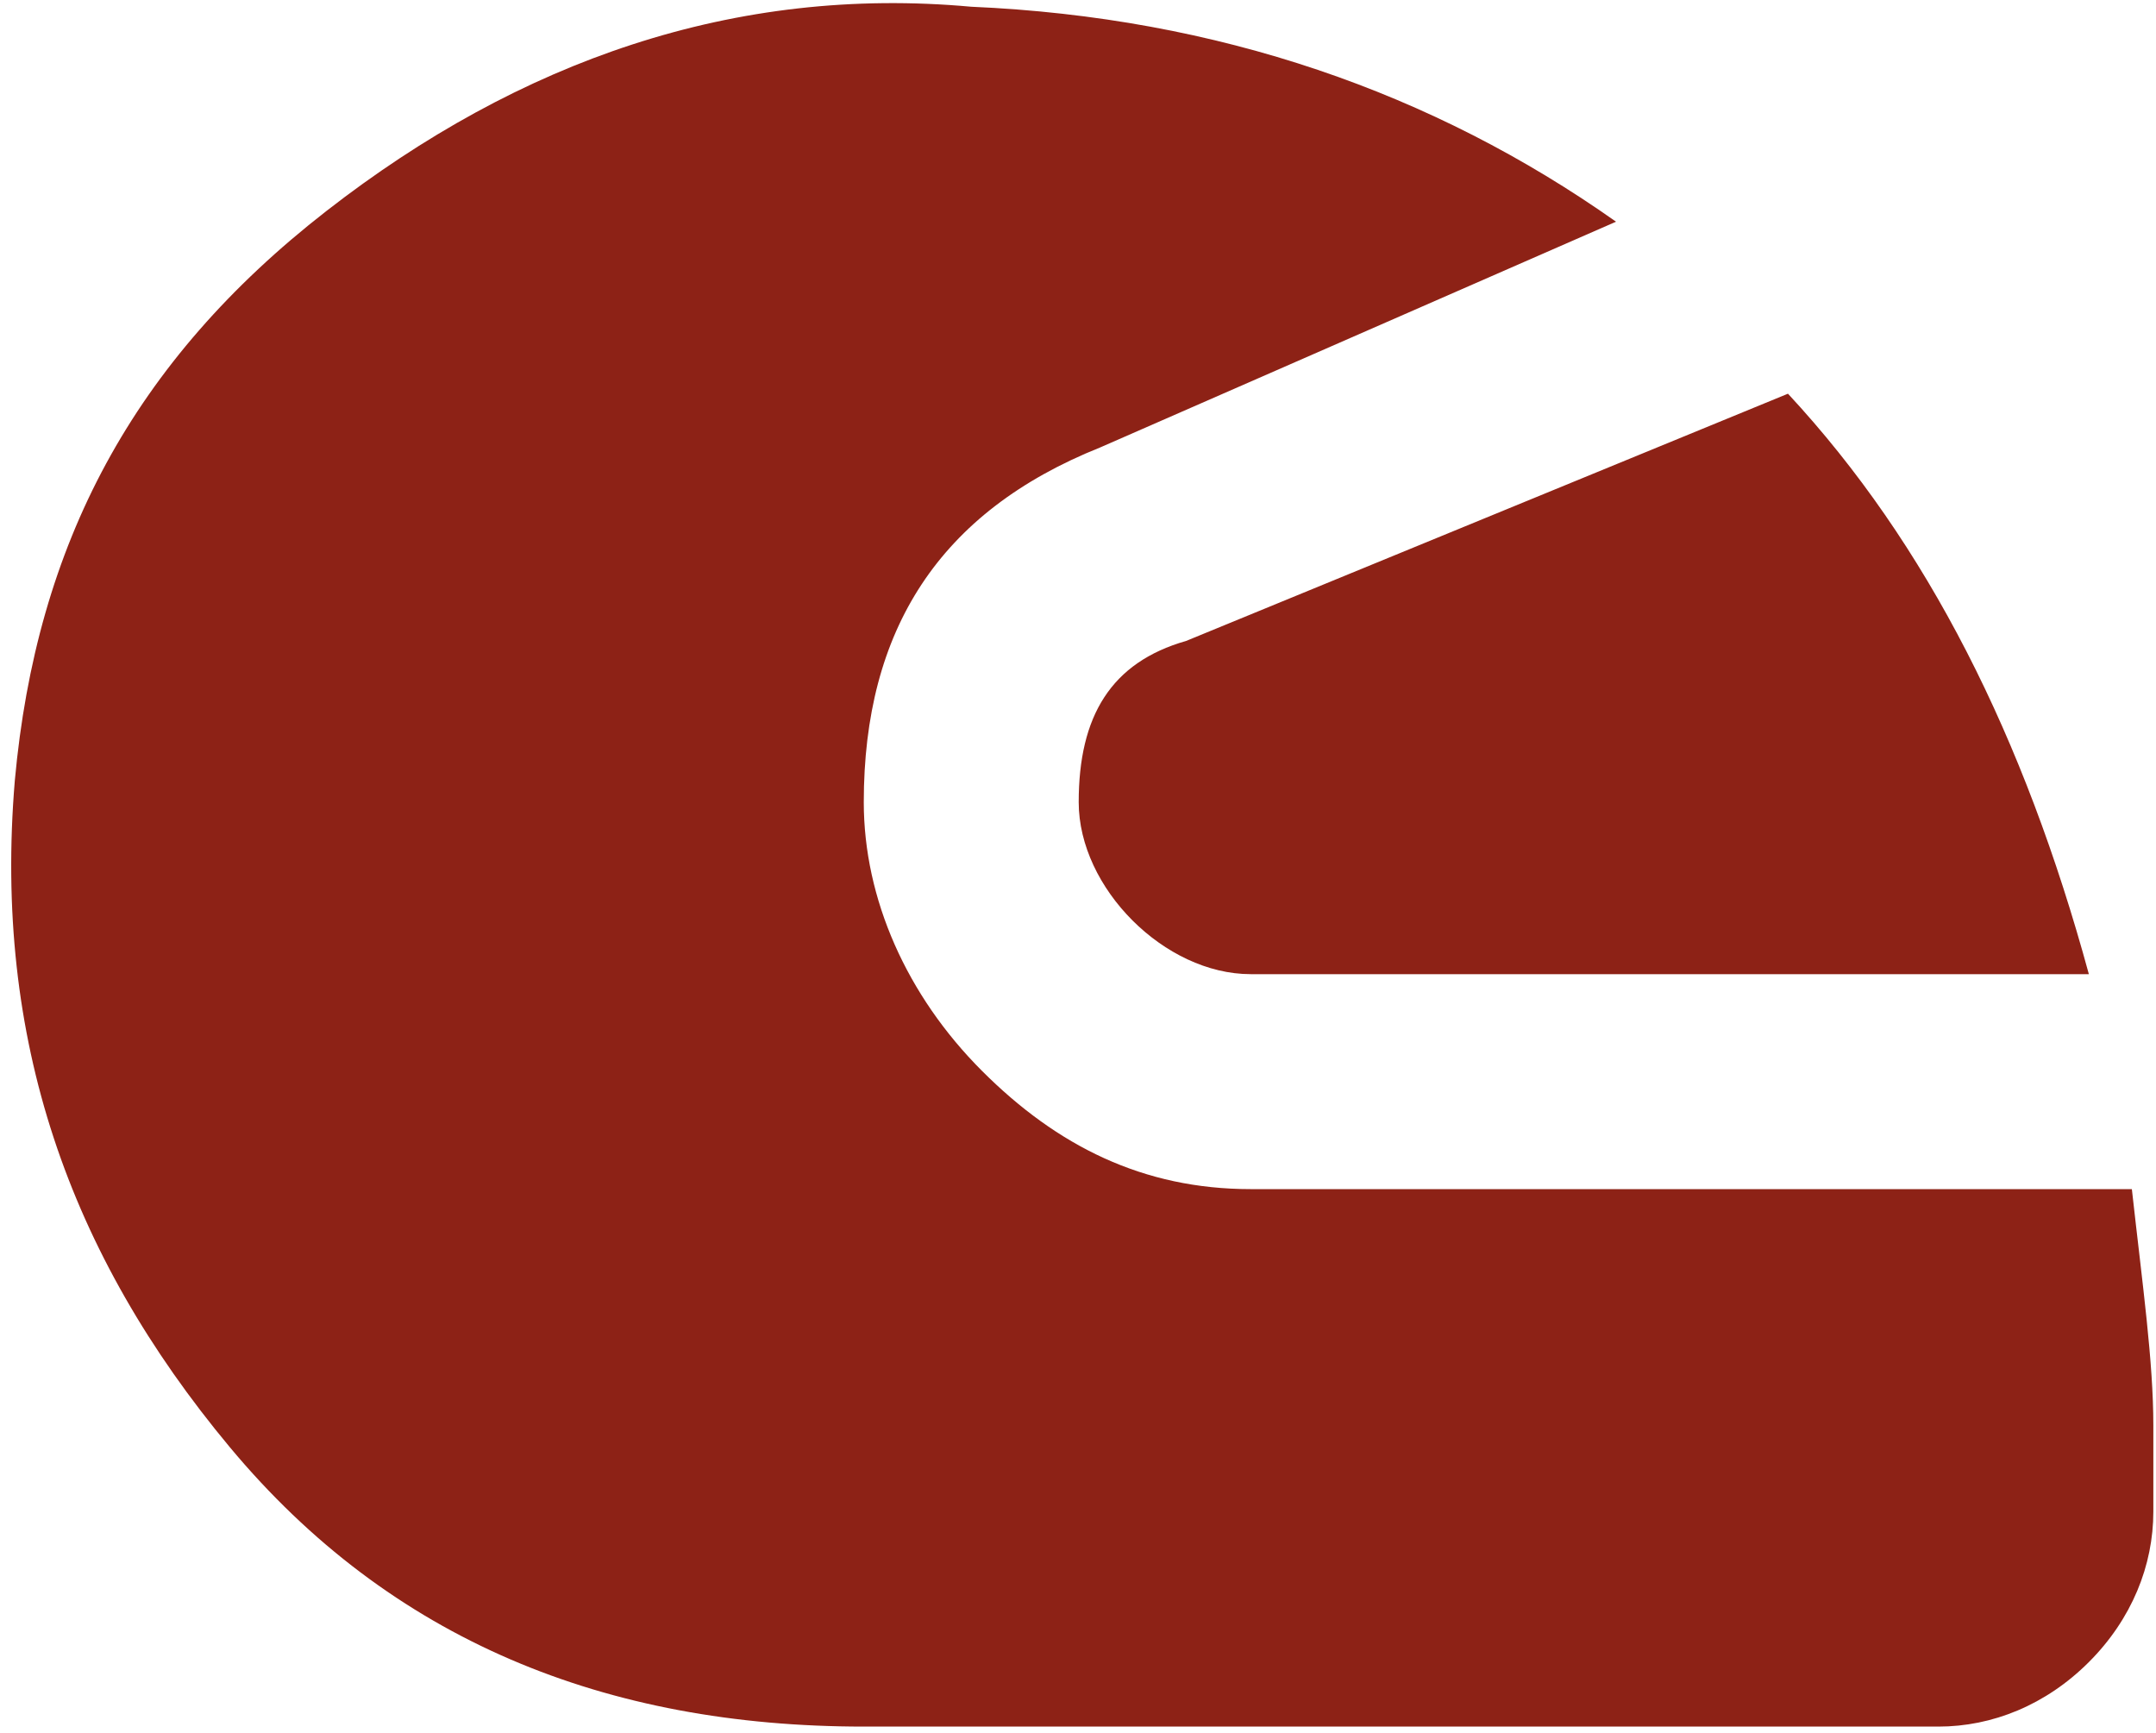 <svg width="107" height="86" viewBox="0 0 107 86" fill="none" xmlns="http://www.w3.org/2000/svg">
<path d="M0.735 38.733C-0.332 51.533 3.402 62.2 11.402 71.8C19.402 81.4 30.069 85.667 42.868 85.667H96.202C98.868 85.667 101.535 84.6 103.668 82.467C105.802 80.334 106.868 77.667 106.868 75V70.734C106.868 67.534 106.335 63.8 105.802 59H62.069C56.735 59 52.468 56.867 48.735 53.133C45.002 49.4 42.868 44.6 42.868 39.8C42.868 31.267 46.602 25.4 54.602 22.2L80.202 11C71.135 4.6 60.468 0.867 48.202 0.334C36.468 -0.733 25.802 3 16.202 10.467C6.602 17.933 1.802 27 0.735 38.733ZM53.535 39.8C53.535 41.934 54.602 44.067 56.202 45.667C57.802 47.267 59.935 48.334 62.069 48.334H103.668C100.468 36.6 95.668 27 88.735 19.534L58.868 31.8C55.135 32.867 53.535 35.533 53.535 39.8Z" fill="#8D2216"/>
</svg>
